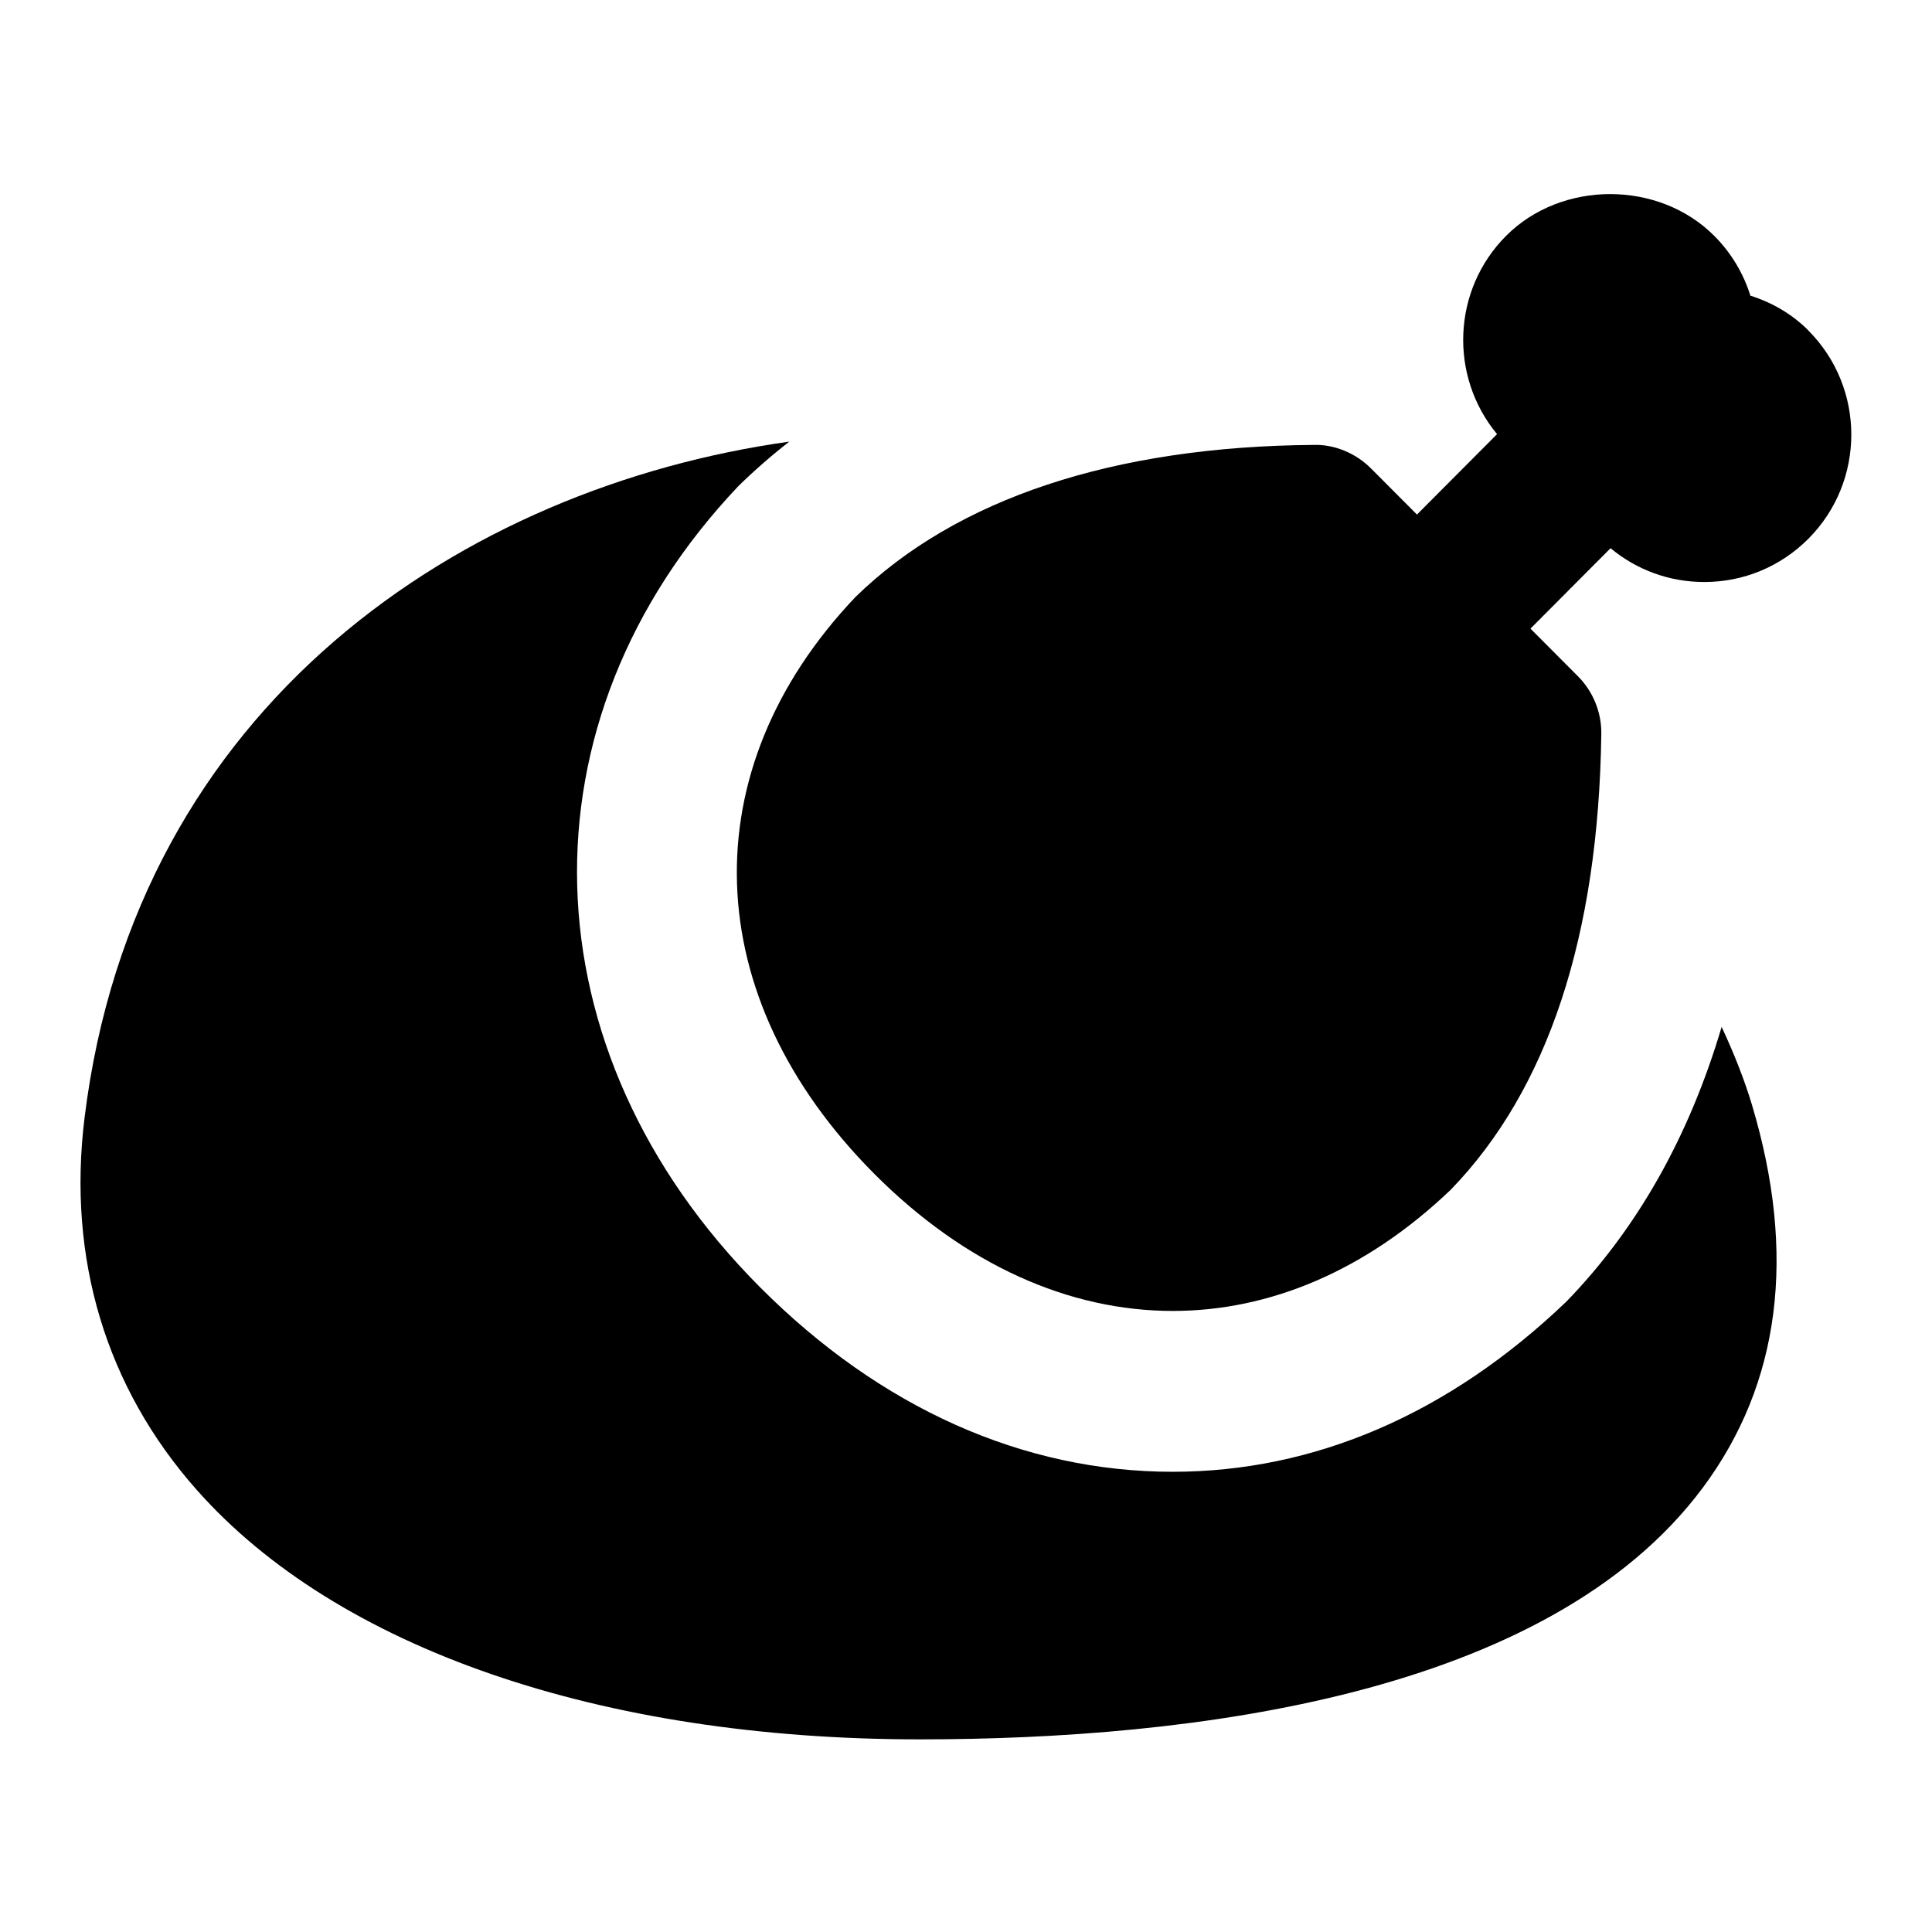 <?xml version="1.0" encoding="UTF-8"?>
<svg xmlns="http://www.w3.org/2000/svg" id="Layer_1" data-name="Layer 1" viewBox="0 0 24 24">
  <path d="M21.387,12.756c-.404,1.362-1.047,2.504-1.928,3.412-1.464,1.402-3.137,2.115-4.891,2.115-1.858,0-3.631-.793-5.126-2.292-2.929-2.94-3.039-7.033-.27-9.952,.2-.196,.411-.38,.633-.553C5.77,6.051,1.684,8.732,1.05,13.888c-.215,1.749,.267,3.347,1.393,4.619,1.743,1.97,5.017,3.1,8.981,3.1,3.376,0,7.805-.542,9.728-3.125,.964-1.295,1.169-2.896,.611-4.759-.091-.303-.218-.628-.376-.966Z"/>
  <path d="M22.466,4.106c-.205-.205-.454-.349-.722-.433-.085-.272-.234-.528-.449-.743-.689-.692-1.896-.692-2.586,0-.671,.673-.708,1.744-.112,2.463l-.995,.999-.569-.571c-.189-.191-.457-.303-.716-.294-2.478,.019-4.437,.664-5.692,1.891-2.045,2.155-1.952,4.966,.235,7.163,1.129,1.133,2.422,1.704,3.709,1.704,1.204,0,2.401-.5,3.454-1.507,1.205-1.244,1.834-3.149,1.869-5.66,.004-.269-.102-.529-.292-.719l-.588-.59,.995-.999c.327,.272,.734,.42,1.164,.42,.489,0,.948-.191,1.294-.538,.71-.713,.71-1.873,0-2.585Z"/>
</svg>
